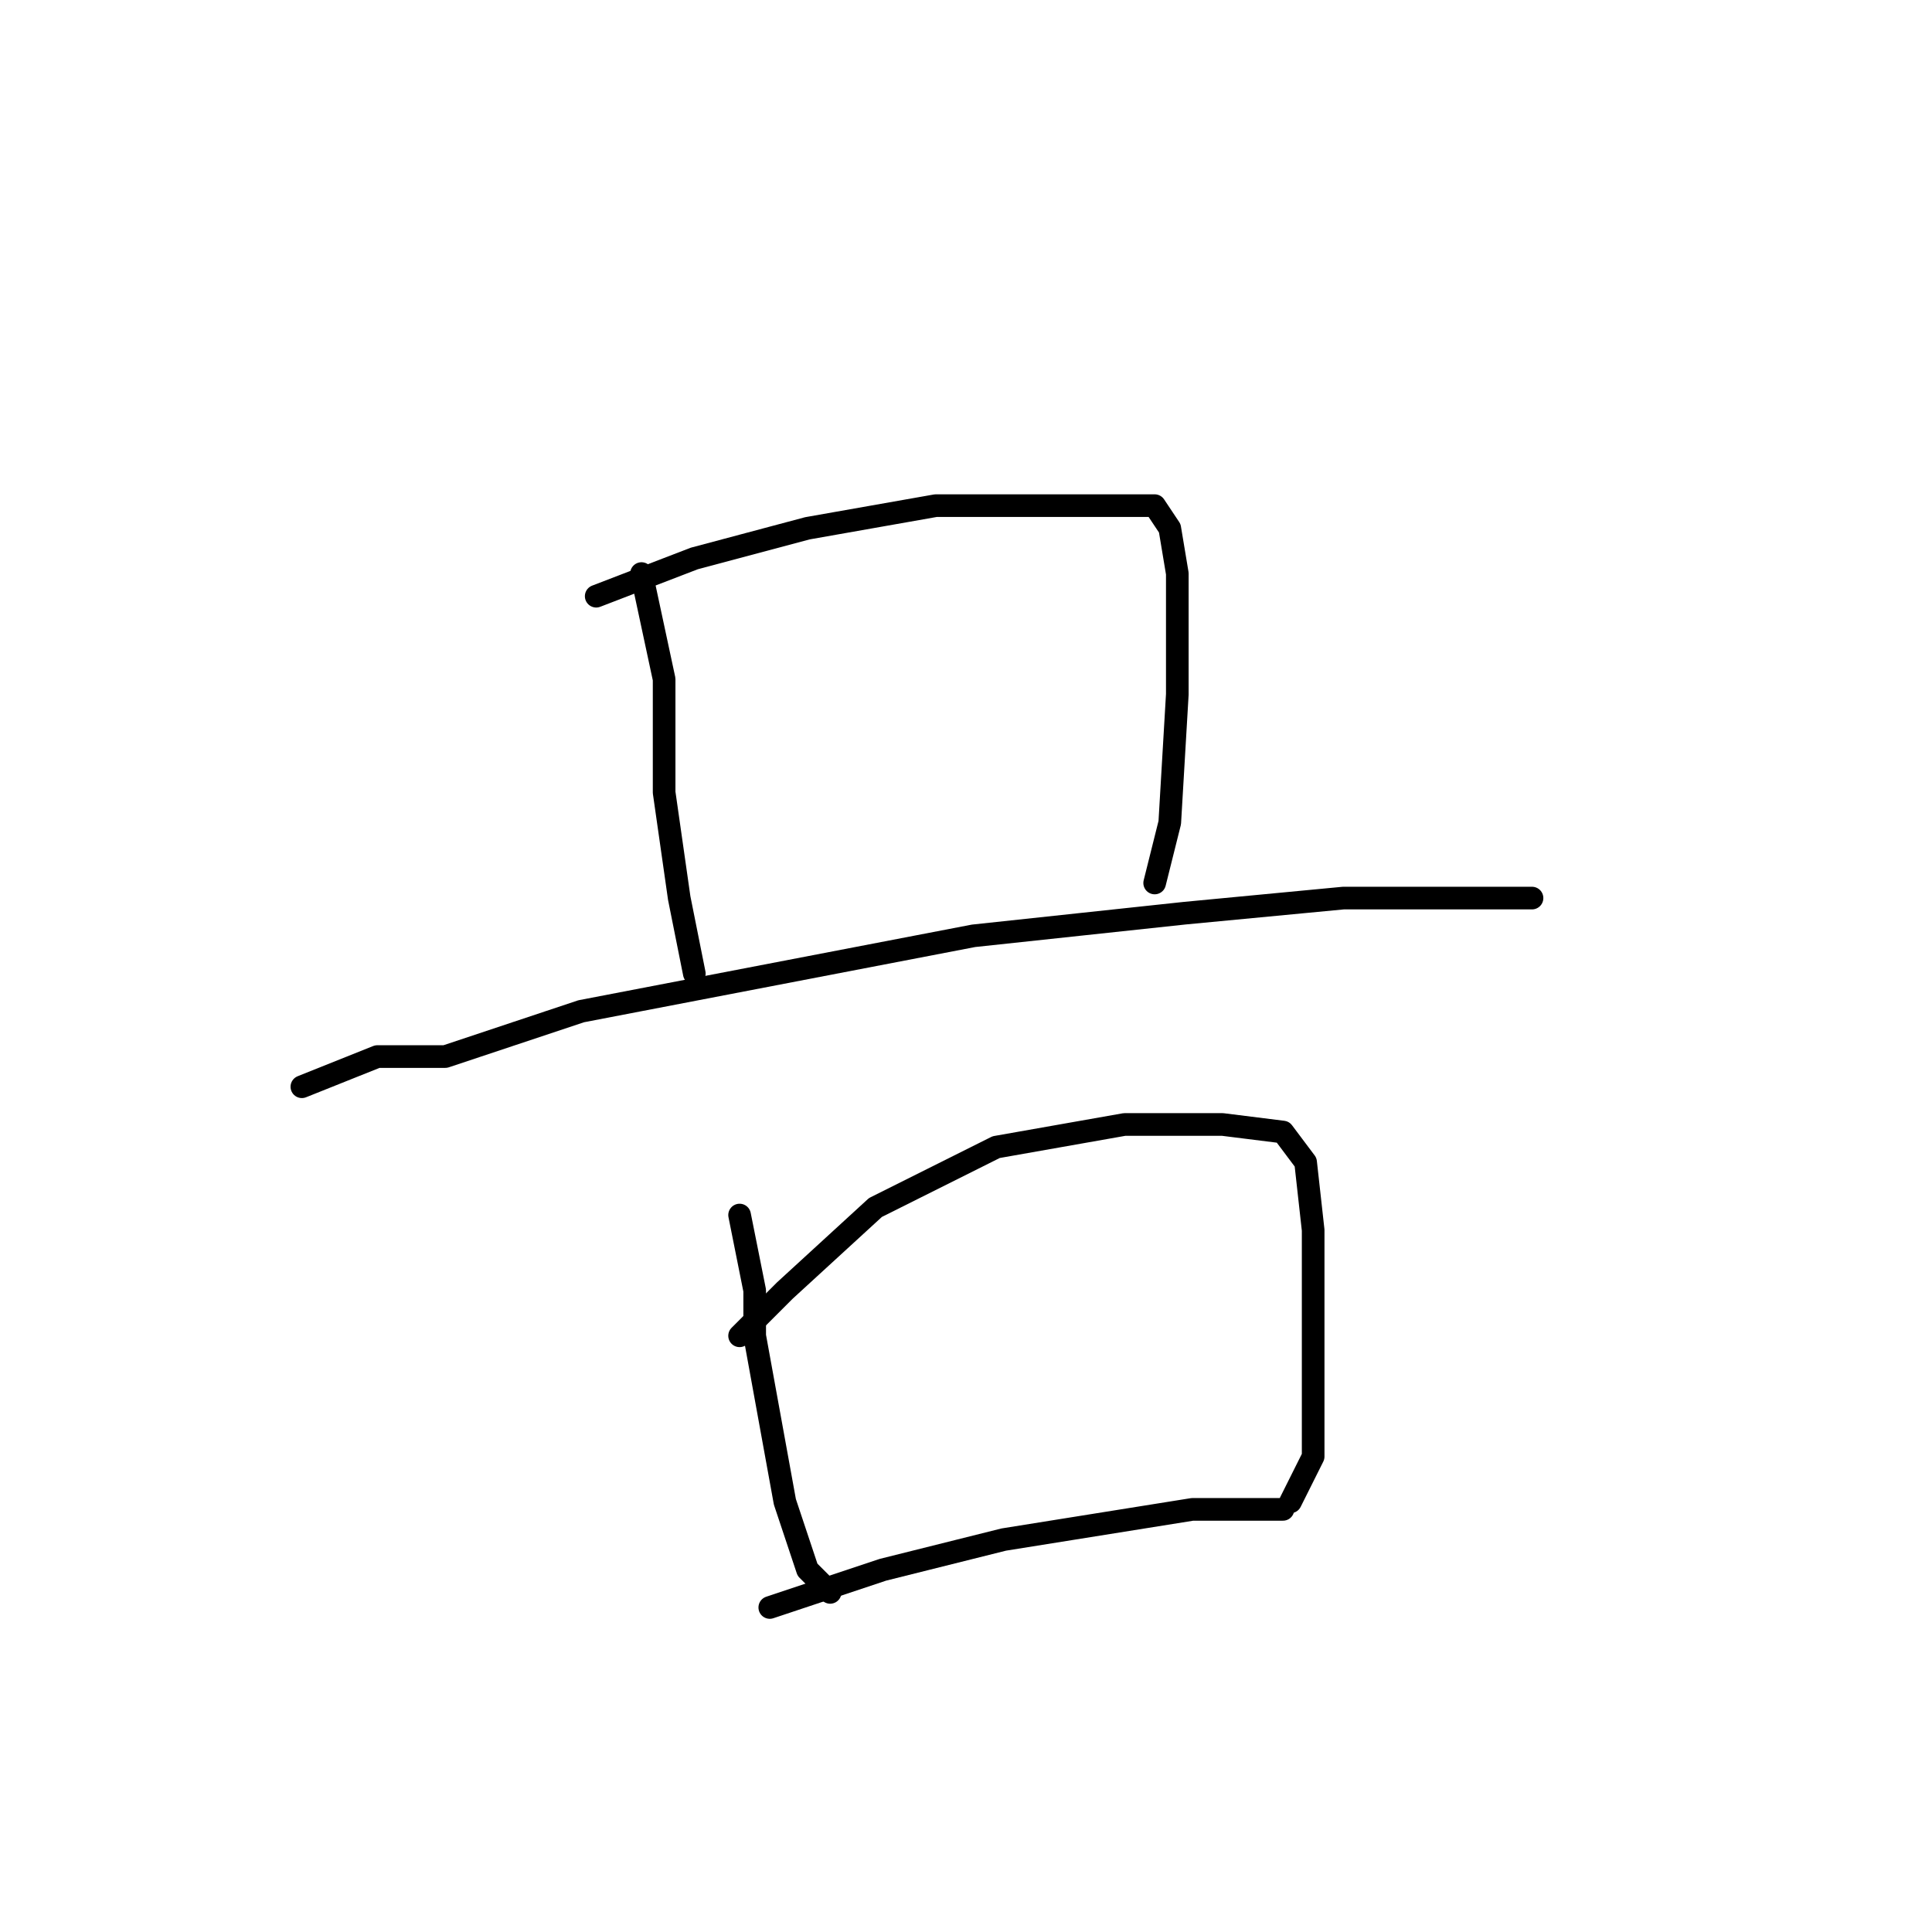 <?xml version="1.0" standalone="no"?>
    <svg width="256" height="256" xmlns="http://www.w3.org/2000/svg" version="1.1">
    <polyline stroke="black" stroke-width="3" stroke-linecap="round" fill="transparent" stroke-linejoin="round" points="85 76 88 90 88 105 90 119 92 129 92 129 " />
        <polyline stroke="black" stroke-width="3" stroke-linecap="round" fill="transparent" stroke-linejoin="round" points="79 79 92 74 107 70 124 67 140 67 149 67 153 67 155 70 156 76 156 92 155 109 153 117 153 117 " />
        <polyline stroke="black" stroke-width="3" stroke-linecap="round" fill="transparent" stroke-linejoin="round" points="40 144 50 140 59 140 77 134 103 129 129 124 157 121 178 119 194 119 201 119 203 119 203 119 " />
        <polyline stroke="black" stroke-width="3" stroke-linecap="round" fill="transparent" stroke-linejoin="round" points="98 161 100 171 100 177 102 188 104 199 107 208 110 211 110 211 " />
        <polyline stroke="black" stroke-width="3" stroke-linecap="round" fill="transparent" stroke-linejoin="round" points="98 177 104 171 116 160 132 152 149 149 162 149 170 150 173 154 174 163 174 179 174 193 171 199 171 199 " />
        <polyline stroke="black" stroke-width="3" stroke-linecap="round" fill="transparent" stroke-linejoin="round" points="102 213 117 208 133 204 158 200 170 200 170 200 " />
        </svg>